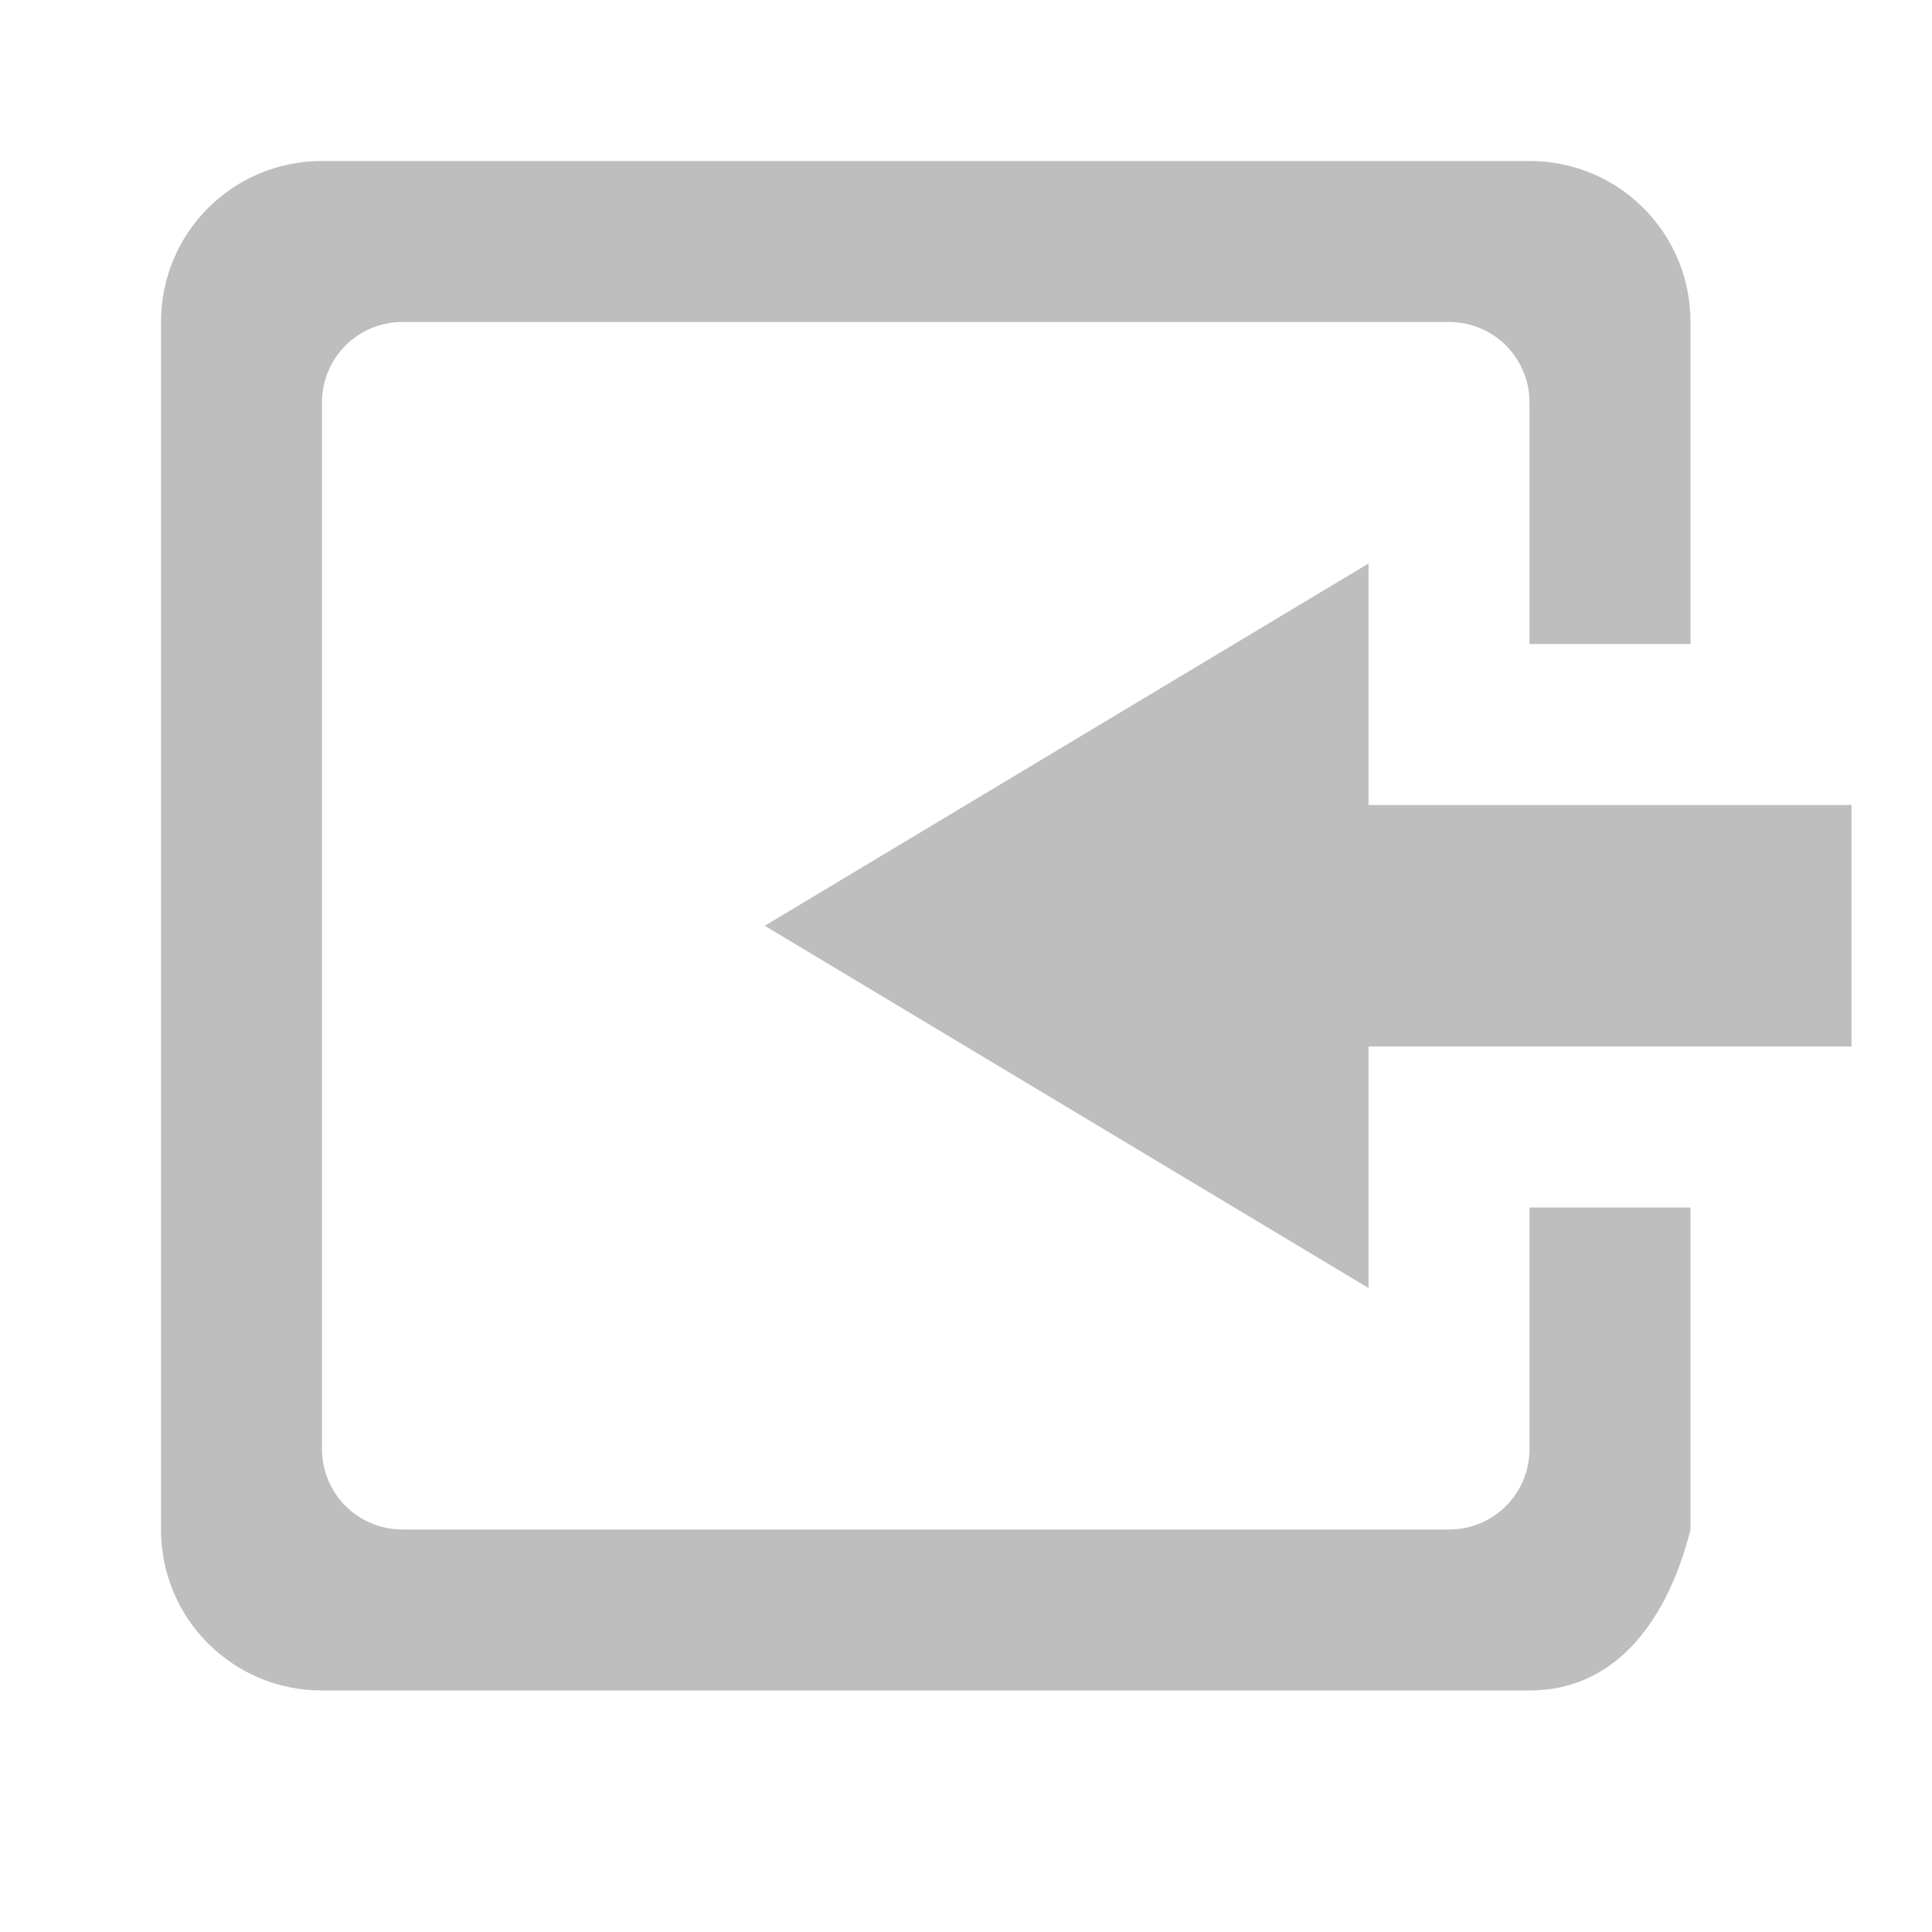 <?xml version="1.0" encoding="UTF-8" standalone="no"?>
<!-- Created with Inkscape (http://www.inkscape.org/) -->

<svg
   xmlns:dc="http://purl.org/dc/elements/1.1/"
   xmlns:cc="http://creativecommons.org/ns#"
   xmlns:rdf="http://www.w3.org/1999/02/22-rdf-syntax-ns#"
   xmlns:svg="http://www.w3.org/2000/svg"
   xmlns="http://www.w3.org/2000/svg"
   xmlns:sodipodi="http://sodipodi.sourceforge.net/DTD/sodipodi-0.dtd"
   xmlns:inkscape="http://www.inkscape.org/namespaces/inkscape"
   version="1.1"
   width="24"
   height="24"
   id="svg7384"
   inkscape:version="0.48.4 r9939"
   sodipodi:docname="document-import-symbolic.svg">
  <sodipodi:namedview
     pagecolor="#ffffff"
     bordercolor="#666666"
     borderopacity="1"
     objecttolerance="10"
     gridtolerance="10"
     guidetolerance="10"
     inkscape:pageopacity="0"
     inkscape:pageshadow="2"
     inkscape:window-width="1440"
     inkscape:window-height="845"
     id="namedview7"
     showgrid="true"
     inkscape:zoom="18.708867"
     inkscape:cx="3.4479054"
     inkscape:cy="5.585929"
     inkscape:window-x="0"
     inkscape:window-y="30"
     inkscape:window-maximized="1"
     inkscape:current-layer="svg7384"
     showguides="true"
     inkscape:guide-bbox="true">
    <inkscape:grid
       type="xygrid"
       id="grid2986"
       empspacing="5"
       visible="true"
       enabled="true"
       snapvisiblegridlinesonly="true" />
  </sodipodi:namedview>
  <title
     id="title9167">elementary Symbolic Icon Theme</title>
  <defs
     id="defs11" />
  <path
     d="M 17,7 17,10 l 6,0 0,3 -6,0 0,3 -7.5,-4.5 z"
     inkscape:connector-curvature="0"
     id="path12810"
     style="color:#bebebe;fill:#bebebe;fill-opacity:1;fill-rule:nonzero;stroke:none;stroke-width:1;marker:none;visibility:visible;display:inline;overflow:visible;enable-background:accumulate"
     sodipodi:nodetypes="cccccccc" />
  <path
     style="color:#bebebe;fill:#bebebe;fill-opacity:1;fill-rule:nonzero;stroke:none;stroke-width:1;marker:none;visibility:visible;display:inline;overflow:visible;enable-background:accumulate"
     d="M 4,2 C 2.892,2 2,2.892 2,4 l 0,15 c 0,1.108 0.892,2 2,2 l 15,0 c 1.108,0 1.731,-0.925 2,-2 l 0,-4 -2,0 0,3 c 0,0.554 -0.446,1 -1,1 L 5,19 C 4.446,19 4,18.554 4,18 L 4,5 C 4,4.446 4.446,4 5,4 l 13,0 c 0.554,0 1,0.446 1,1 l 0,3 2,0 0,-4 C 21,2.892 20.108,2 19,2 z"
     id="rect2988"
     inkscape:connector-curvature="0"
     sodipodi:nodetypes="ssssssccssssssssccsss" />
</svg>
